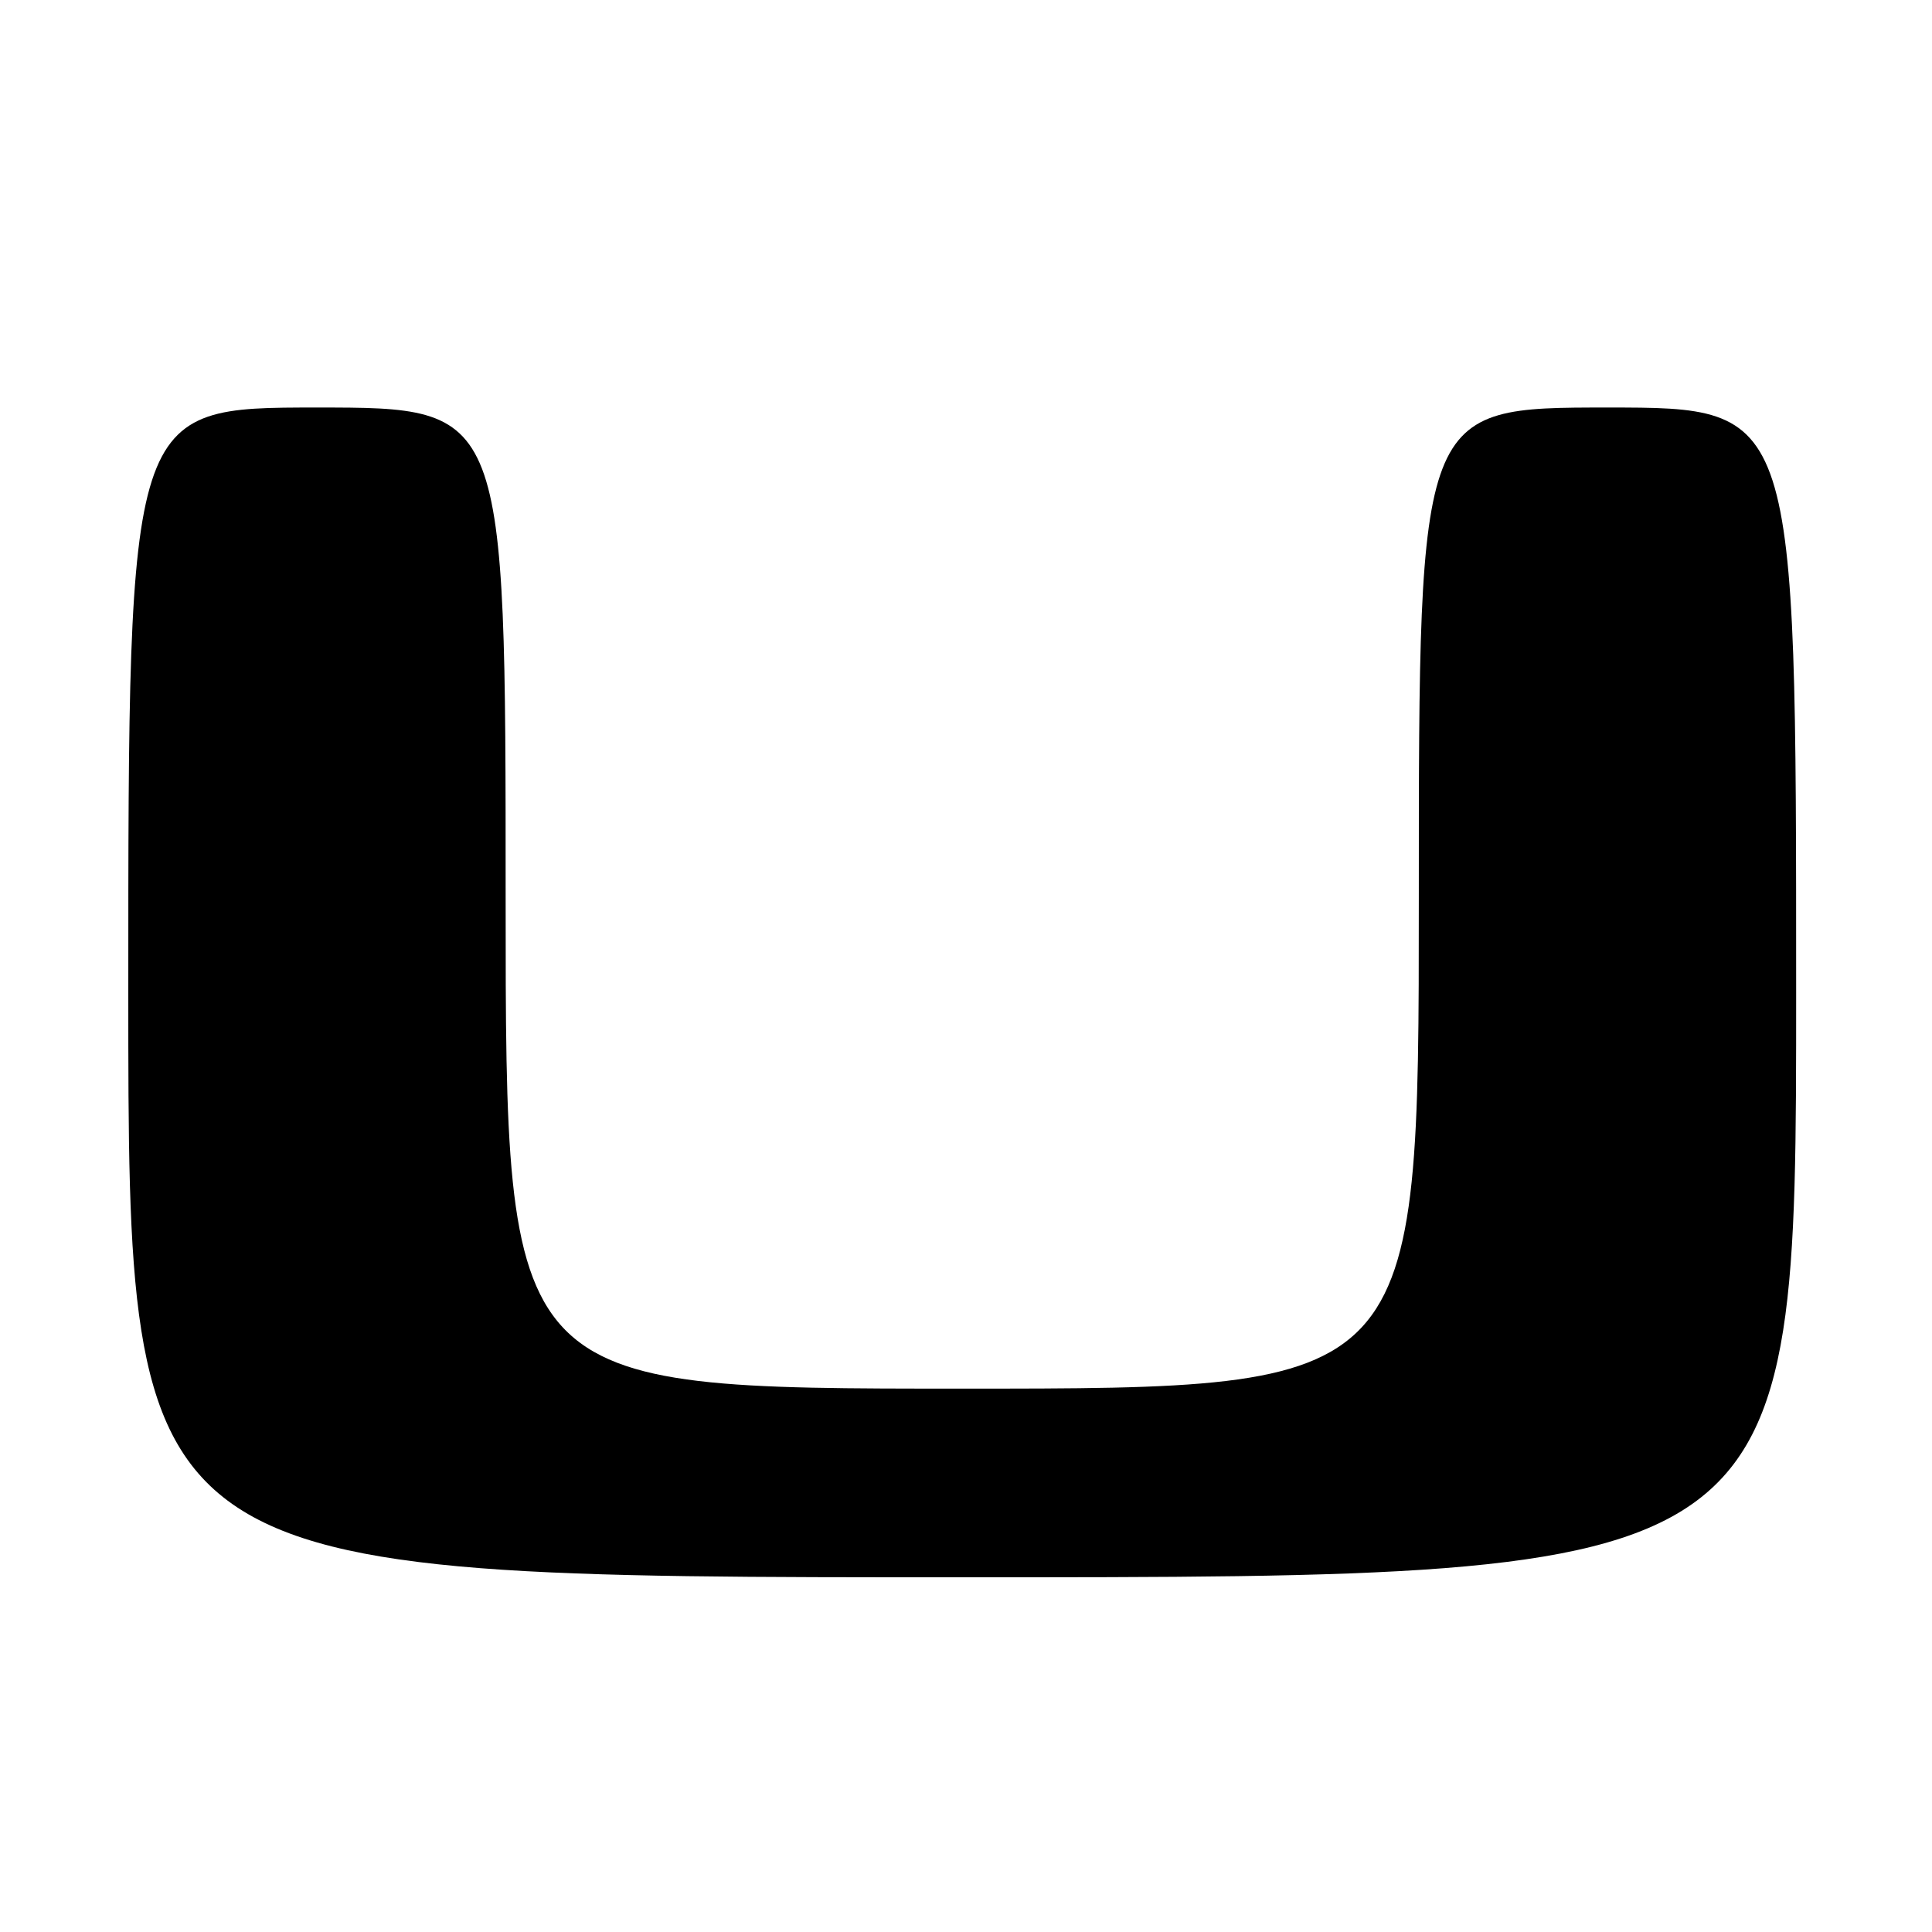 <?xml version="1.0" encoding="UTF-8" standalone="no"?>
<!DOCTYPE svg PUBLIC "-//W3C//DTD SVG 1.1//EN" "http://www.w3.org/Graphics/SVG/1.1/DTD/svg11.dtd" >
<svg xmlns="http://www.w3.org/2000/svg" xmlns:xlink="http://www.w3.org/1999/xlink" version="1.1" viewBox="0 0 256 256">
 <g >
 <path fill="currentColor"
d=" M 238.00 131.50 C 238.00 54.00 238.00 54.00 213.00 54.00 C 188.00 54.00 188.00 54.00 188.00 119.00 C 188.00 184.00 188.00 184.00 127.50 184.00 C 67.00 184.00 67.00 184.00 67.00 119.00 C 67.00 54.00 67.00 54.00 42.00 54.00 C 17.00 54.00 17.00 54.00 17.00 131.50 C 17.00 209.00 17.00 209.00 127.50 209.00 C 238.00 209.00 238.00 209.00 238.00 131.50 Z "/>
</g>
</svg>